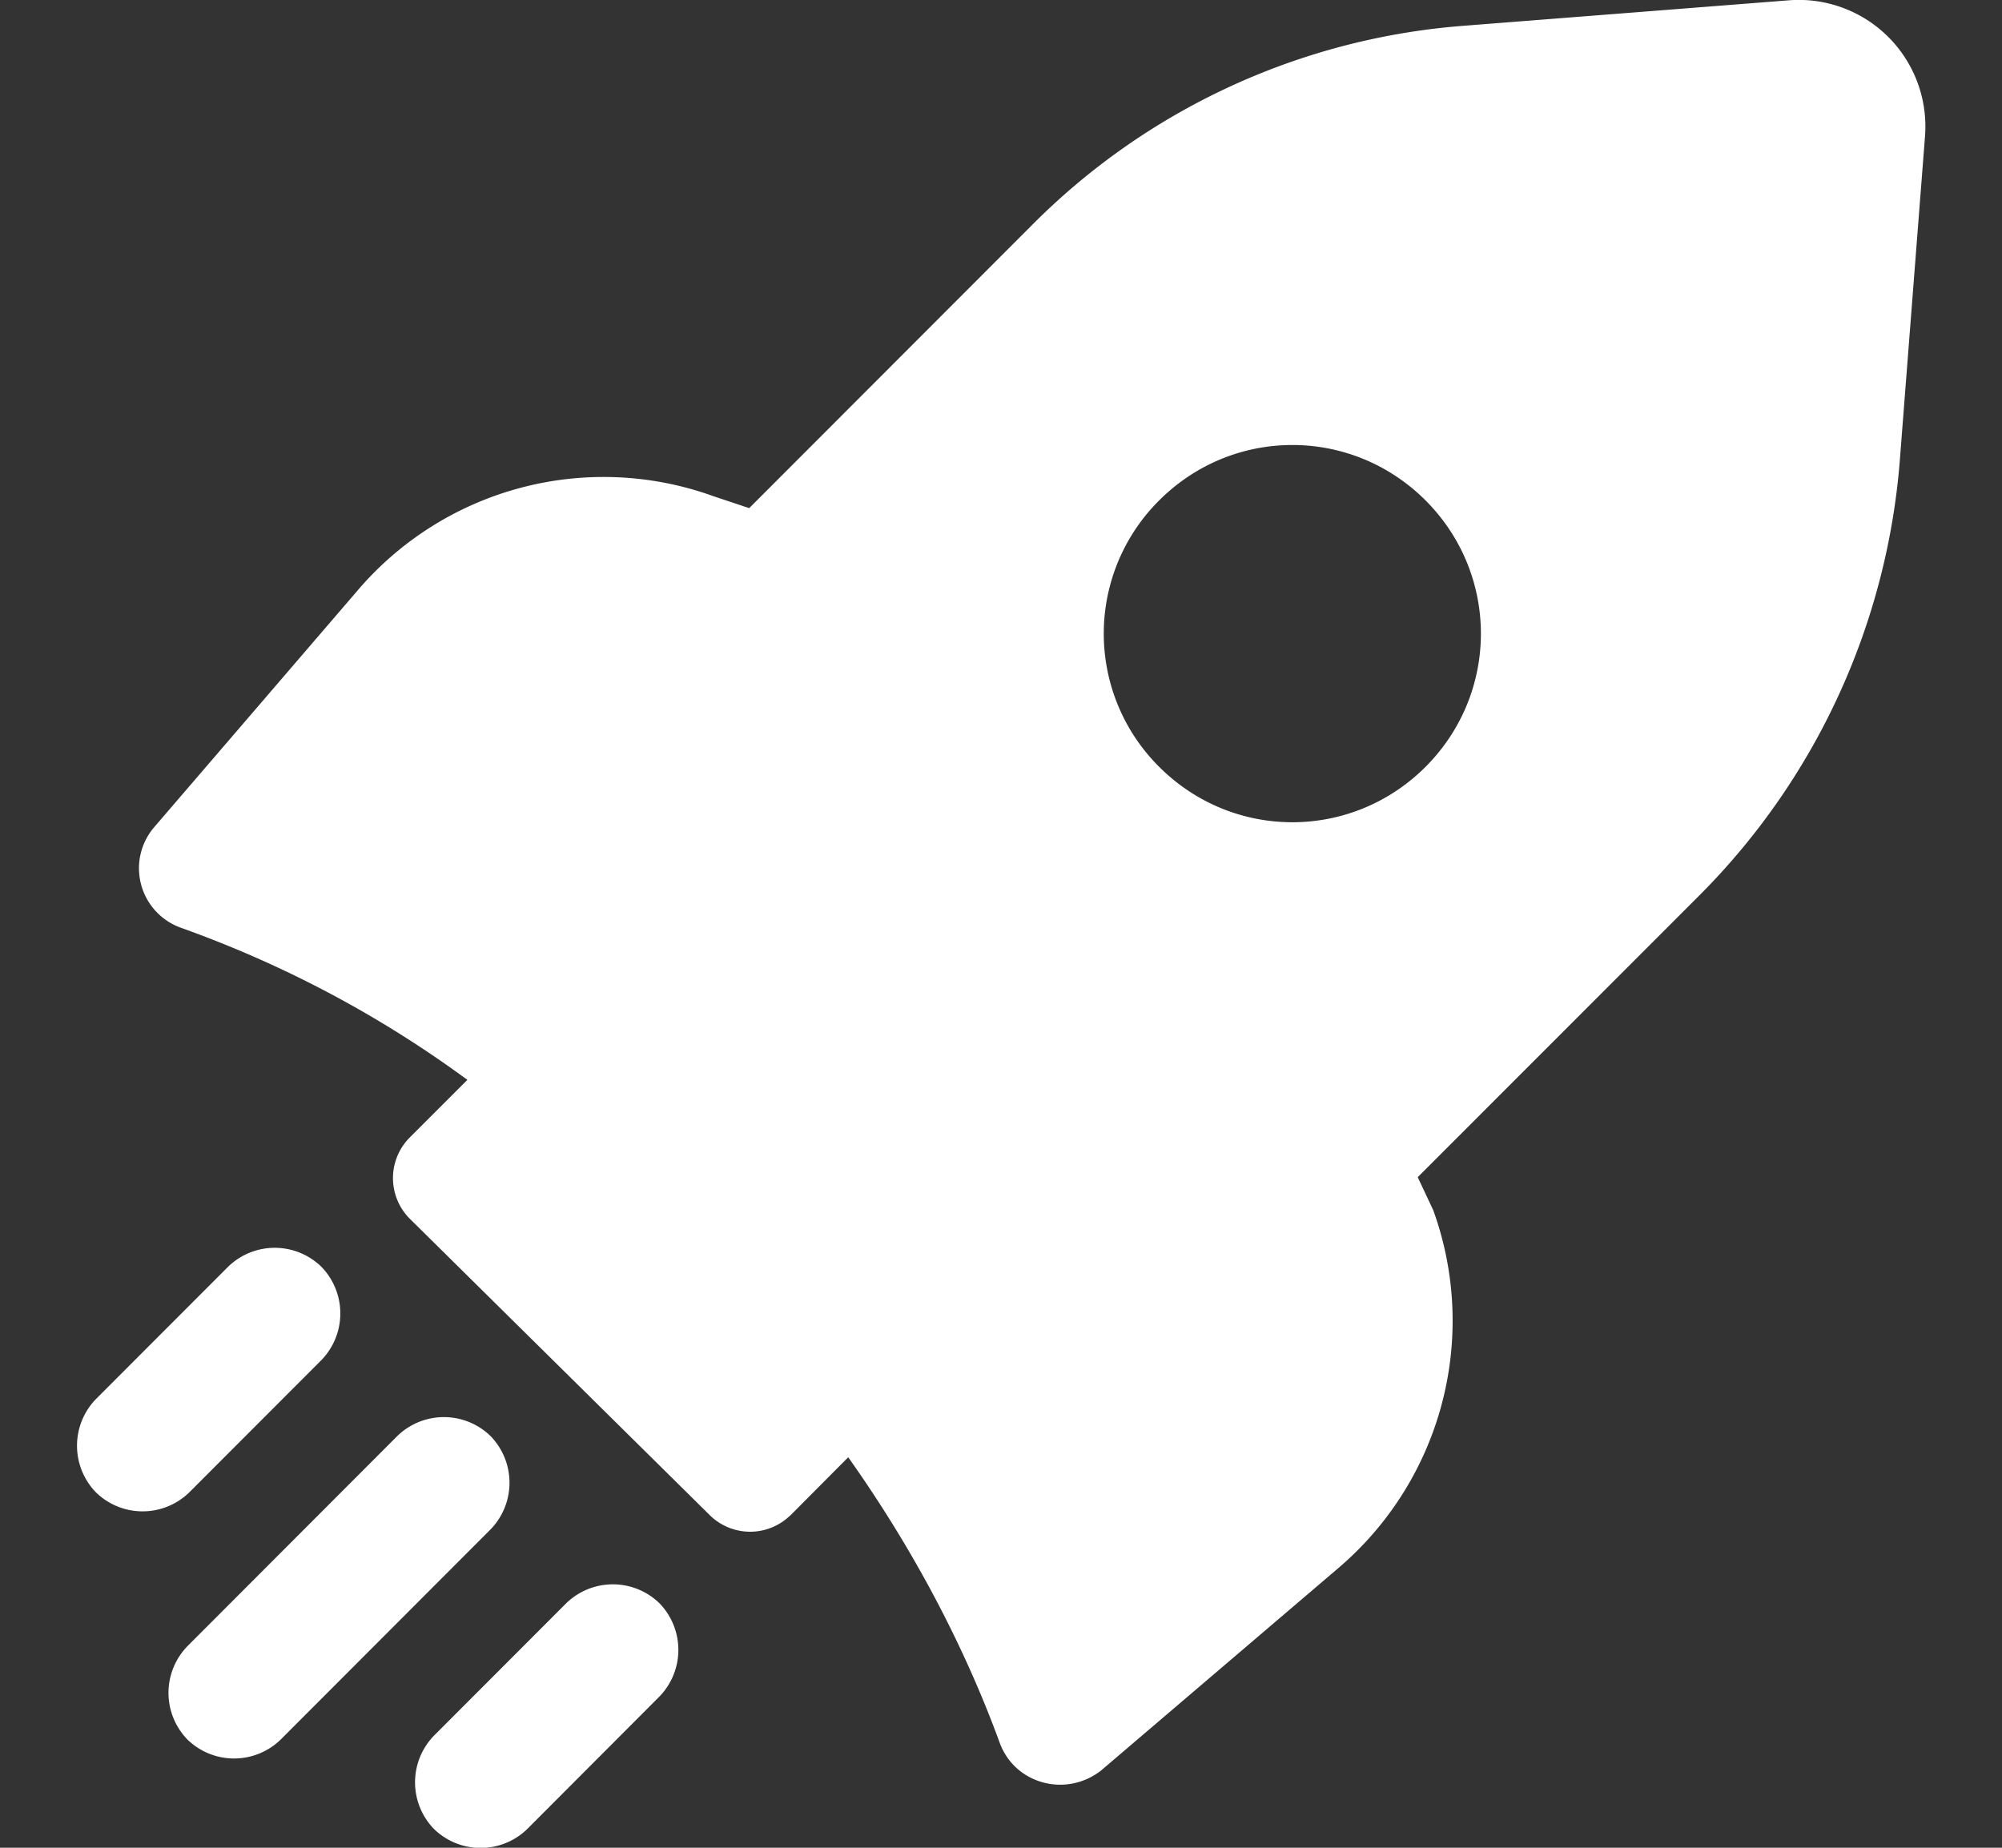 <svg xmlns="http://www.w3.org/2000/svg" width="13" height="12" fill="none"><rect width="100%" height="100%" fill="#333333" stroke="none"/><path fill="#fff" d="m3.424 11.878.858-.86a.435.435 0 0 0 0-.606.434.434 0 0 0-.605 0l-.859.86a.435.435 0 0 0 0 .606.434.434 0 0 0 .606 0M3.185 9.933a.435.435 0 0 0 0-.607.434.434 0 0 0-.605 0l-1.363 1.365a.435.435 0 0 0 0 .606.434.434 0 0 0 .606 0zM2.087 8.833a.435.435 0 0 0 0-.606.434.434 0 0 0-.606 0l-.858.859a.435.435 0 0 0 0 .606.434.434 0 0 0 .606 0zM5.13 9.844l.378-.38c.404.57.745 1.2.985 1.858.1.265.429.353.656.177l1.54-1.314a2.11 2.11 0 0 0 .618-2.325l-.101-.215 1.83-1.831a4.5 4.5 0 0 0 1.3-2.818L12.5.886a.822.822 0 0 0-.884-.884L9.51.167a4.43 4.43 0 0 0-2.814 1.3L4.865 3.3l-.228-.076a2.1 2.1 0 0 0-2.322.619L1.003 5.37a.41.41 0 0 0 .177.657q1.003.36 1.855.986l-.379.379a.374.374 0 0 0 0 .518l1.956 1.933a.373.373 0 0 0 .518 0M7.527 4.98a1.22 1.22 0 0 1 0-1.73c.48-.48 1.25-.48 1.73 0 .479.48.479 1.25 0 1.73-.48.48-1.25.48-1.73 0"/></svg>